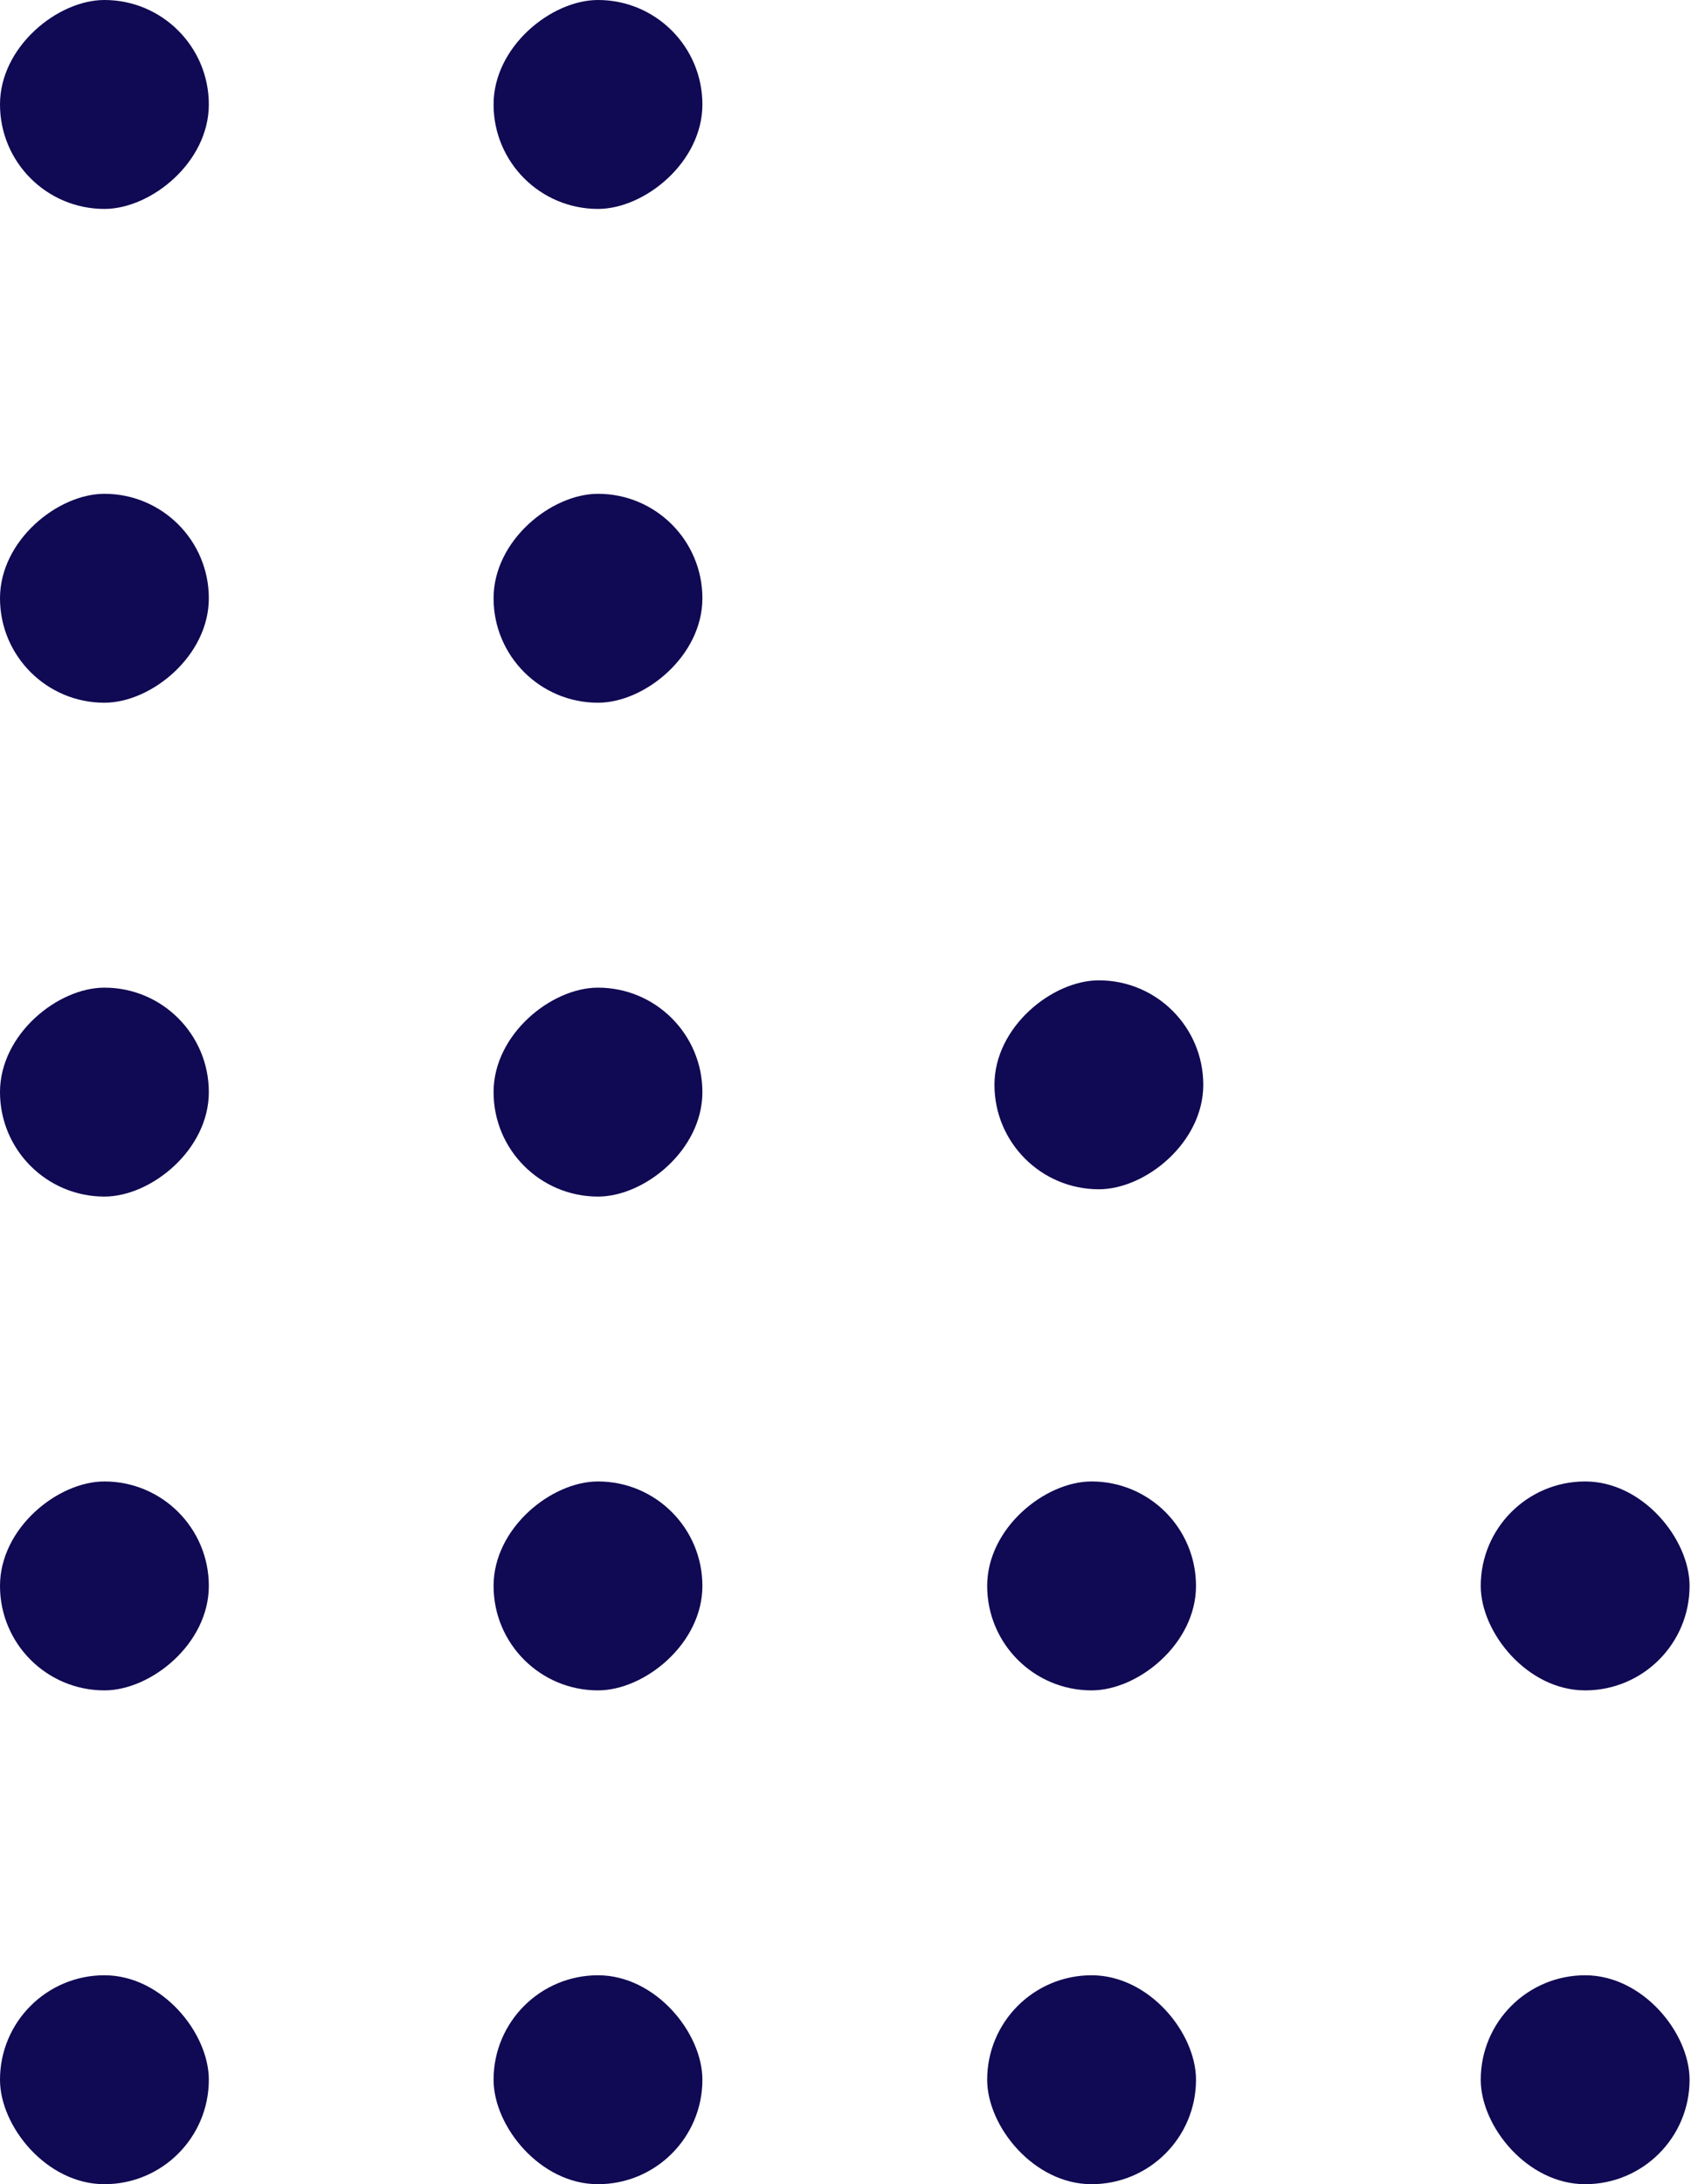 <svg width="56" height="72" viewBox="0 0 56 72" fill="none" xmlns="http://www.w3.org/2000/svg">
<rect x="0" y="55.722" width="6.887" height="6.887" rx="3.443" transform="rotate(-90 0 55.722)" fill="#100953"/>
<rect x="16.278" y="55.722" width="6.887" height="6.887" rx="3.443" transform="rotate(-90 16.278 55.722)" fill="#100953"/>
<rect x="32.557" y="55.722" width="6.887" height="6.887" rx="3.443" transform="rotate(-90 32.557 55.722)" fill="#100953"/>
<rect x="0" y="65.113" width="6.887" height="6.887" rx="3.443" fill="#100953"/>
<rect x="0" y="23.165" width="6.887" height="6.887" rx="3.443" transform="rotate(-90 0 23.165)" fill="#100953"/>
<rect x="16.278" y="23.165" width="6.887" height="6.887" rx="3.443" transform="rotate(-90 16.278 23.165)" fill="#100953"/>
<rect x="32.557" y="65.113" width="6.887" height="6.887" rx="3.443" fill="#100953"/>
<rect x="0" y="39.444" width="6.887" height="6.887" rx="3.443" transform="rotate(-90 0 39.444)" fill="#100953"/>
<rect x="16.278" y="39.444" width="6.887" height="6.887" rx="3.443" transform="rotate(-90 16.278 39.444)" fill="#100953"/>
<rect x="32.797" y="39.203" width="6.887" height="6.887" rx="3.443" transform="rotate(-90 32.797 39.203)" fill="#100953"/>
<rect x="16.278" y="65.113" width="6.887" height="6.887" rx="3.443" fill="#100953"/>
<rect x="0" y="6.887" width="6.887" height="6.887" rx="3.443" transform="rotate(-90 0 6.887)" fill="#100953"/>
<rect x="16.278" y="6.887" width="6.887" height="6.887" rx="3.443" transform="rotate(-90 16.278 6.887)" fill="#100953"/>
<rect x="48.835" y="65.113" width="6.887" height="6.887" rx="3.443" fill="#100953"/>
<rect x="48.835" y="48.835" width="6.887" height="6.887" rx="3.443" fill="#100953"/>
</svg>
